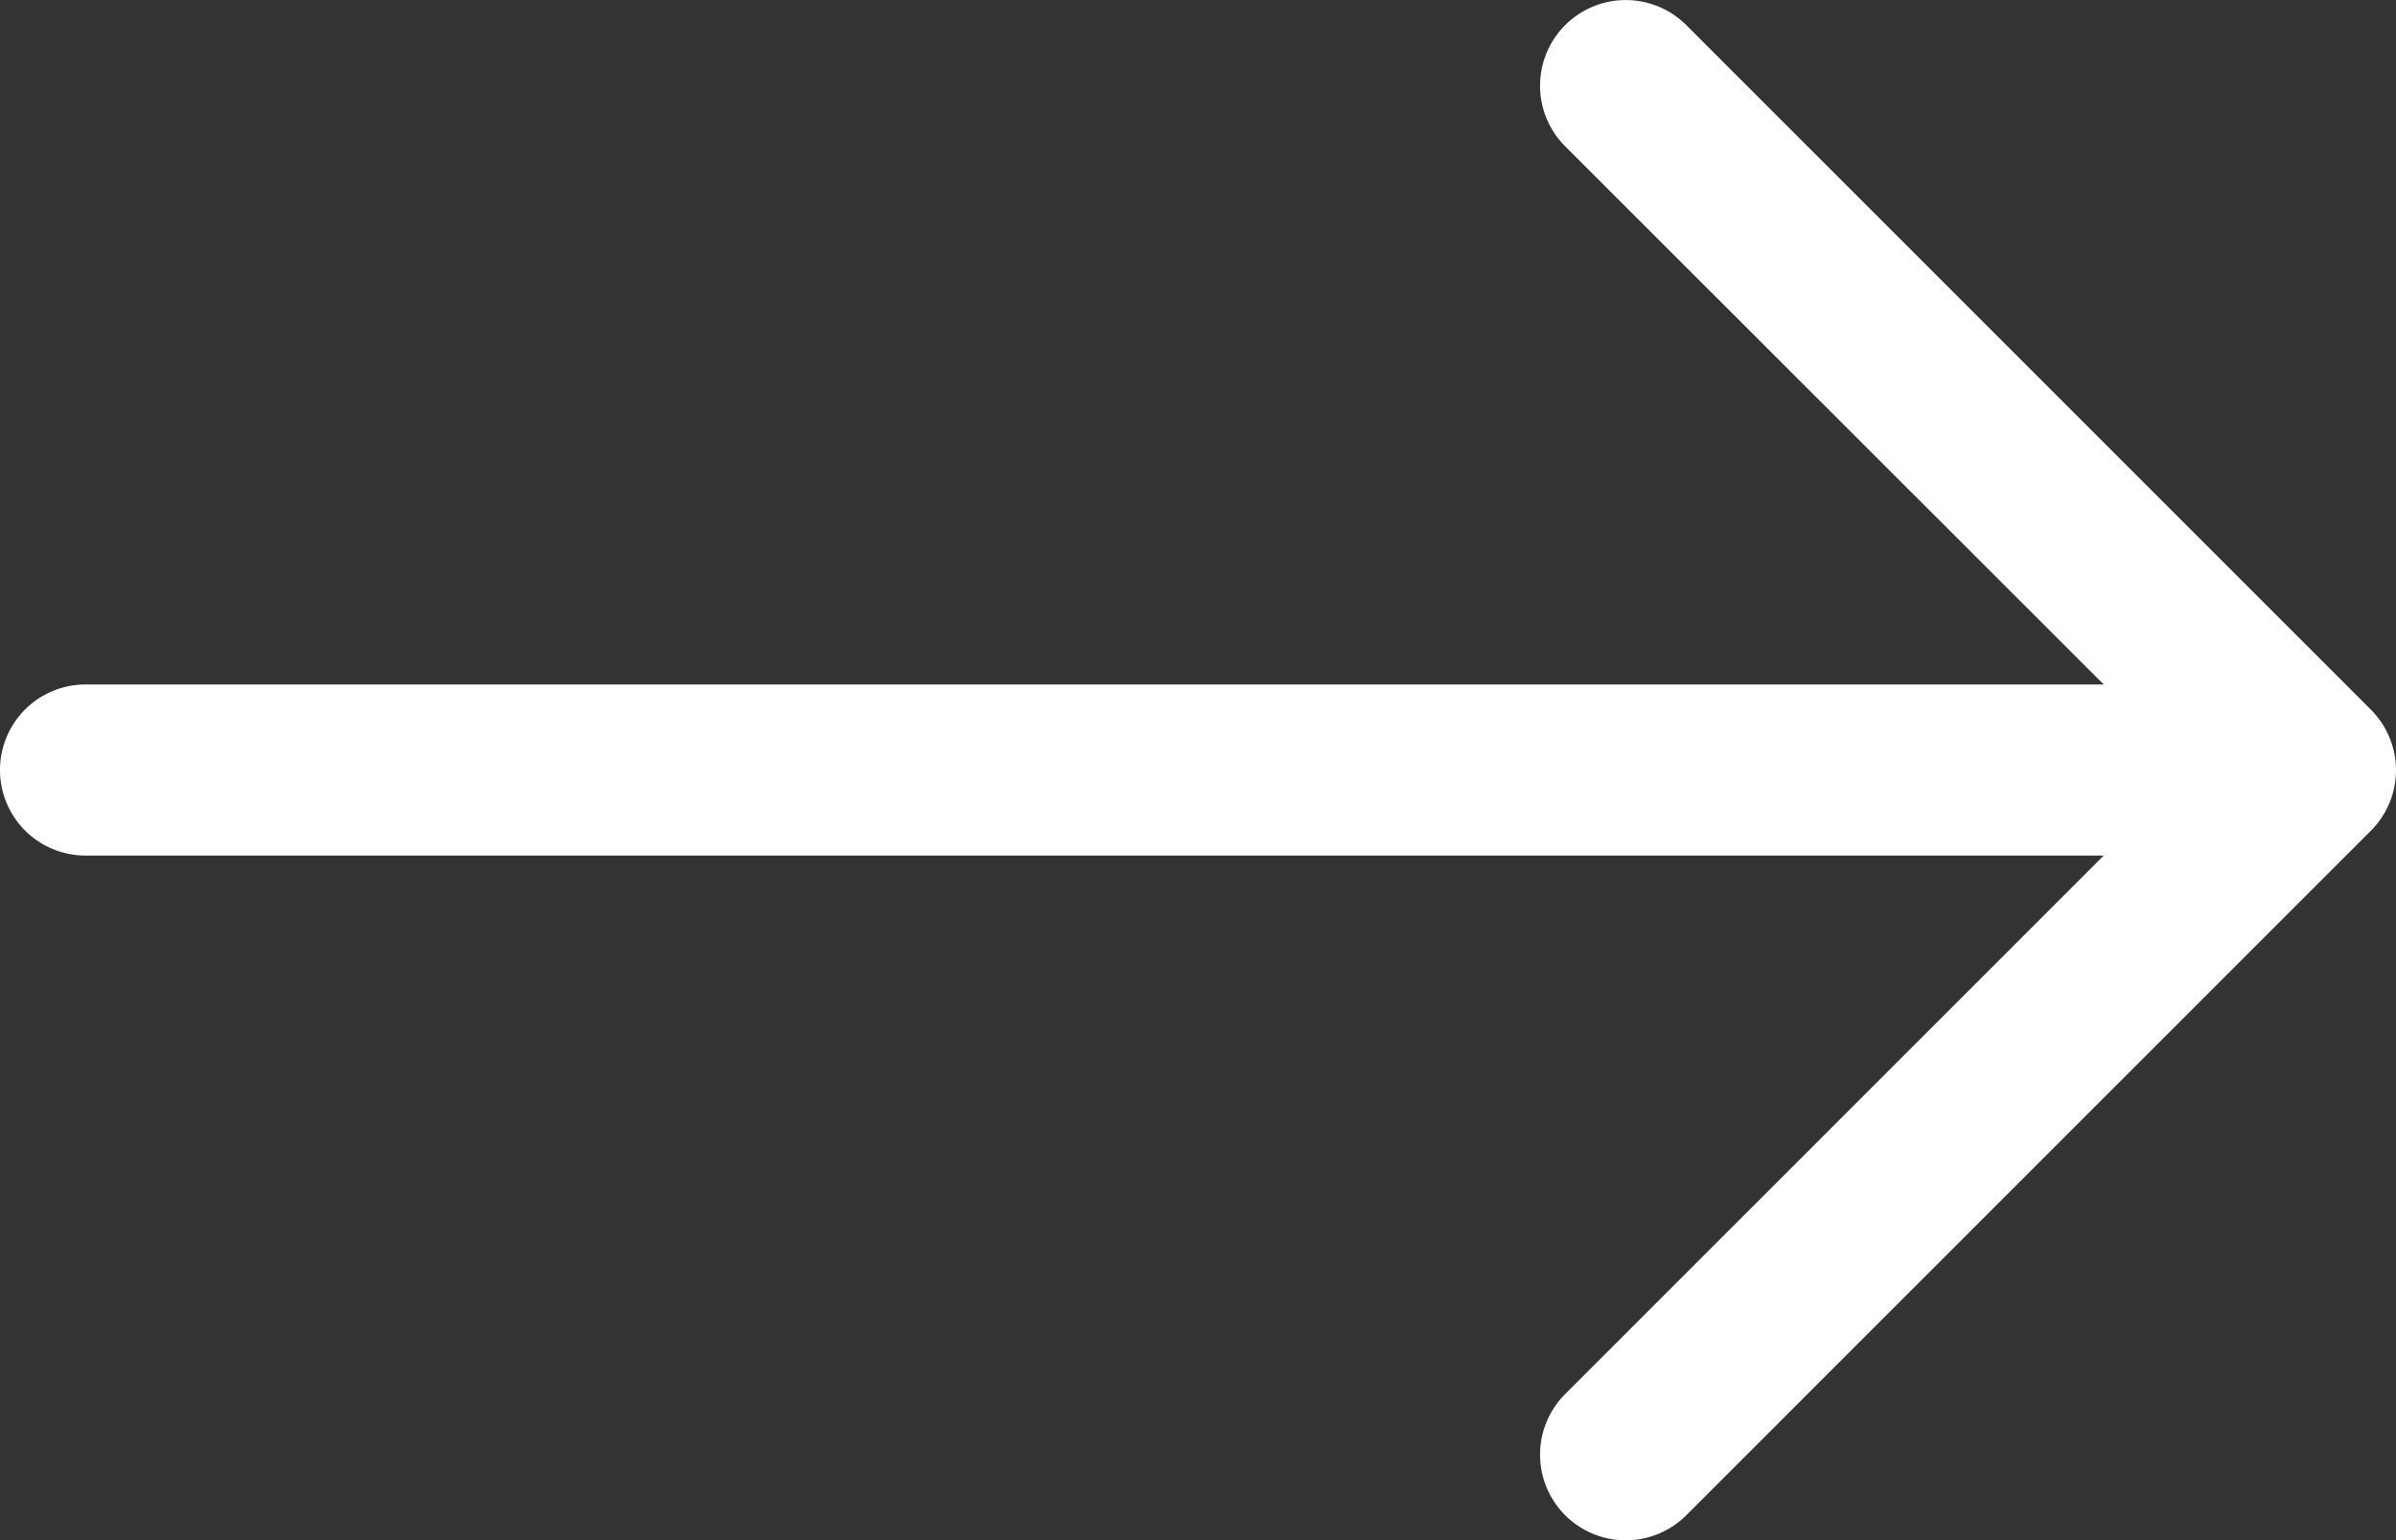 <svg xmlns="http://www.w3.org/2000/svg" width="14.001" height="9.001" viewBox="0 0 14.001 9.001">
  <rect x="0" y="0" width="14.001" height="9.001" fill="#333333" stroke="none"/>
  <path id="Path" d="M0,4.5A.5.5,0,0,1,.5,4H12.293L9.146.855A.5.5,0,0,1,9.854.147l4,4a.5.5,0,0,1,0,.708l-4,4a.5.5,0,0,1-.708-.708L12.293,5H.5A.5.5,0,0,1,0,4.5Z" fill="#fff"/>
</svg>
